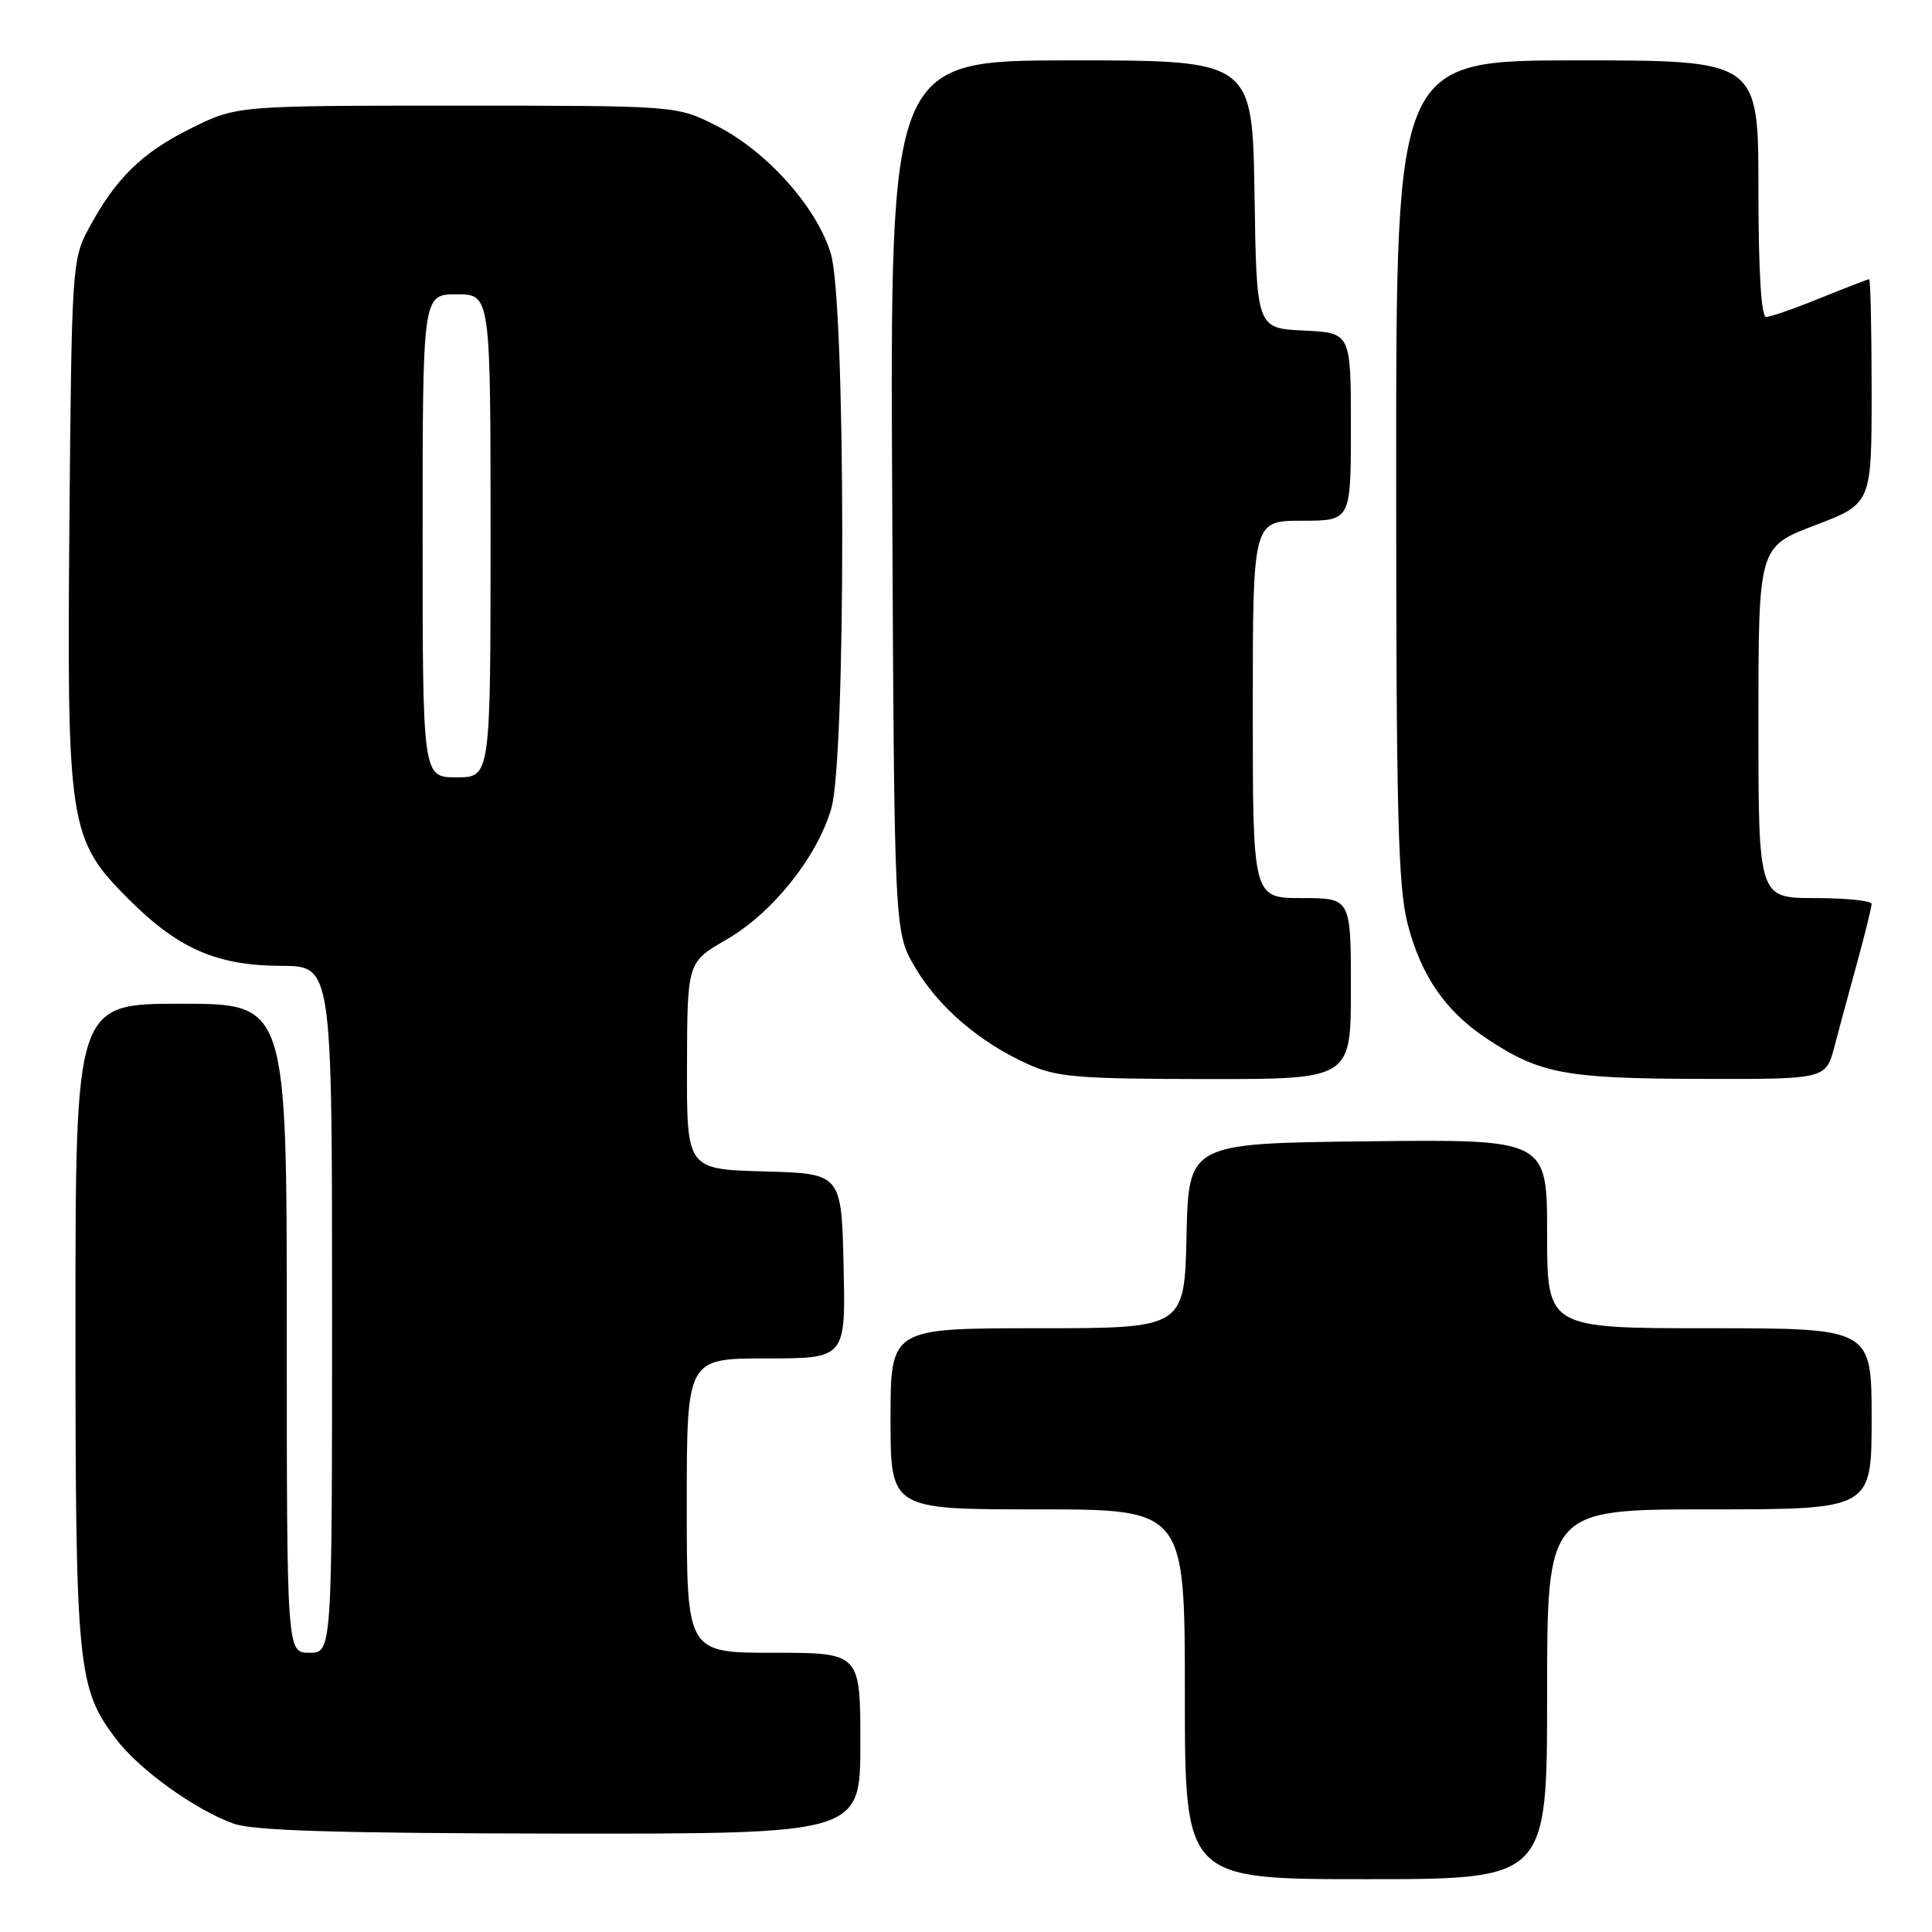 <?xml version="1.0" encoding="UTF-8" standalone="no"?>
<!DOCTYPE svg PUBLIC "-//W3C//DTD SVG 1.1//EN" "http://www.w3.org/Graphics/SVG/1.1/DTD/svg11.dtd" >
<svg xmlns="http://www.w3.org/2000/svg" xmlns:xlink="http://www.w3.org/1999/xlink" version="1.1" viewBox="0 0 256 256">
 <g >
 <path fill="currentColor"
d=" M 205.00 224.50 C 205.00 200.00 205.00 200.00 226.50 200.00 C 248.00 200.00 248.00 200.00 248.00 188.00 C 248.00 176.00 248.00 176.00 226.50 176.00 C 205.00 176.00 205.00 176.00 205.00 163.48 C 205.00 150.96 205.00 150.96 181.25 151.23 C 157.50 151.50 157.50 151.50 157.22 163.75 C 156.94 176.00 156.94 176.00 137.47 176.00 C 118.00 176.00 118.00 176.00 118.00 188.00 C 118.00 200.00 118.00 200.00 137.50 200.00 C 157.00 200.00 157.00 200.00 157.00 224.50 C 157.00 249.00 157.00 249.00 181.00 249.00 C 205.00 249.00 205.00 249.00 205.00 224.50 Z  M 114.00 231.00 C 114.00 219.00 114.00 219.00 102.50 219.00 C 91.00 219.00 91.00 219.00 91.00 199.50 C 91.00 180.00 91.00 180.00 101.53 180.00 C 112.06 180.00 112.06 180.00 111.78 167.75 C 111.50 155.50 111.50 155.50 101.25 155.22 C 91.00 154.93 91.00 154.93 91.03 141.22 C 91.07 127.50 91.07 127.50 96.26 124.50 C 102.37 120.97 108.28 113.57 110.16 107.10 C 112.11 100.39 112.07 40.45 110.11 33.70 C 108.31 27.51 101.54 19.94 94.78 16.58 C 89.61 14.00 89.61 14.00 60.46 14.00 C 31.32 14.00 31.32 14.00 25.20 17.06 C 18.71 20.30 15.29 23.68 11.70 30.38 C 9.57 34.36 9.49 35.66 9.20 68.83 C 8.85 109.50 9.11 111.21 17.06 119.16 C 23.62 125.72 28.73 127.95 37.25 127.98 C 44.00 128.00 44.00 128.00 44.00 173.50 C 44.00 219.00 44.00 219.00 41.00 219.00 C 38.00 219.00 38.00 219.00 38.00 176.00 C 38.00 133.00 38.00 133.00 24.00 133.00 C 10.00 133.00 10.00 133.00 10.00 175.34 C 10.00 221.19 10.25 223.70 15.45 230.52 C 18.51 234.53 25.91 239.84 30.95 241.64 C 33.58 242.58 44.77 242.92 74.25 242.96 C 114.00 243.00 114.00 243.00 114.00 231.00 Z  M 179.00 131.00 C 179.00 119.00 179.00 119.00 172.50 119.00 C 166.00 119.00 166.00 119.00 166.00 94.00 C 166.00 69.00 166.00 69.00 172.50 69.00 C 179.00 69.00 179.00 69.00 179.00 56.55 C 179.00 44.10 179.00 44.10 172.75 43.80 C 166.50 43.50 166.50 43.50 166.23 25.75 C 165.95 8.00 165.95 8.00 141.95 8.00 C 117.94 8.00 117.94 8.00 118.22 65.75 C 118.50 123.50 118.50 123.50 121.24 128.16 C 124.33 133.42 129.74 138.07 136.15 140.98 C 139.99 142.73 142.75 142.96 159.75 142.98 C 179.00 143.00 179.00 143.00 179.00 131.00 Z  M 243.05 138.75 C 243.67 136.41 245.03 131.36 246.09 127.52 C 247.14 123.68 248.00 120.19 248.00 119.77 C 248.00 119.35 244.62 119.00 240.50 119.00 C 233.00 119.00 233.00 119.00 233.00 95.73 C 233.00 72.46 233.00 72.46 240.50 69.60 C 248.00 66.74 248.00 66.74 248.00 51.87 C 248.00 43.69 247.85 37.00 247.67 37.00 C 247.49 37.00 244.58 38.13 241.19 39.50 C 237.81 40.88 234.58 42.00 234.02 42.00 C 233.37 42.00 233.00 35.89 233.00 25.00 C 233.00 8.00 233.00 8.00 209.00 8.00 C 185.00 8.00 185.00 8.00 185.00 62.29 C 185.00 107.98 185.24 117.52 186.54 122.50 C 188.33 129.35 191.56 134.02 197.03 137.64 C 204.04 142.28 207.38 142.91 225.21 142.96 C 241.92 143.00 241.92 143.00 243.05 138.75 Z  M 56.00 71.00 C 56.00 39.00 56.00 39.00 60.50 39.00 C 65.00 39.00 65.00 39.00 65.00 71.00 C 65.00 103.00 65.00 103.00 60.50 103.00 C 56.00 103.00 56.00 103.00 56.00 71.00 Z "/>
</g>
</svg>